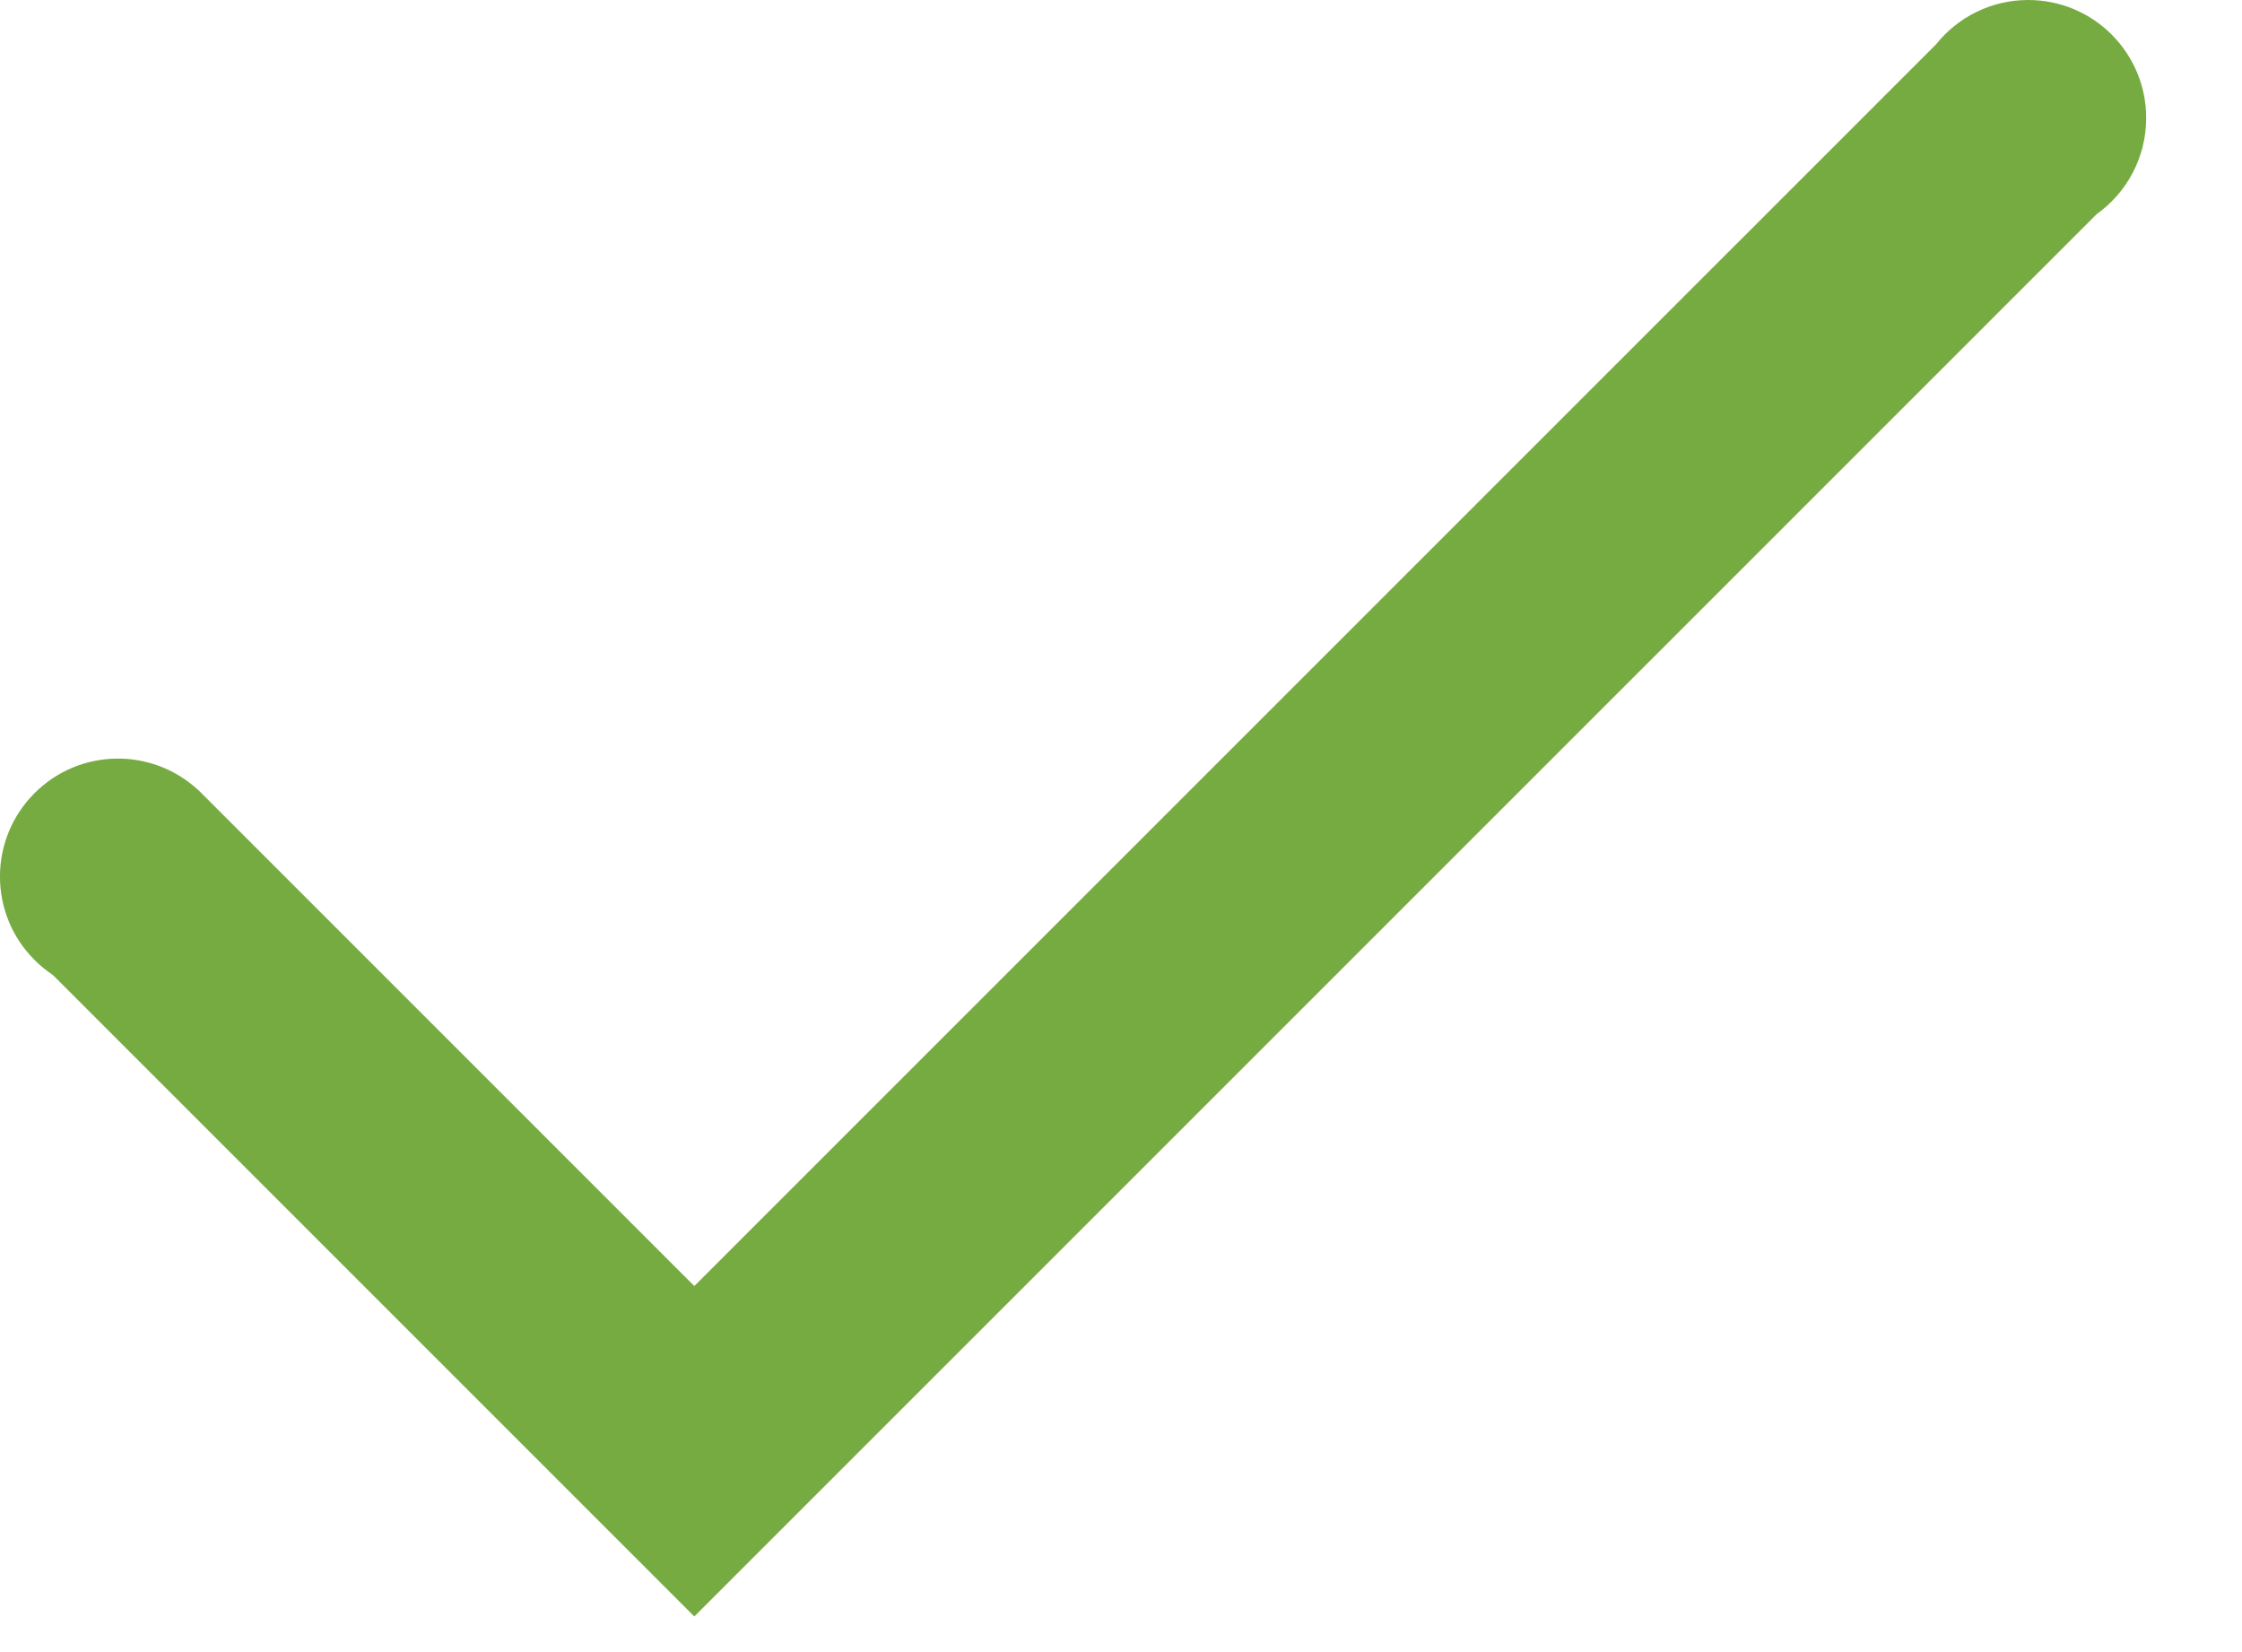 <?xml version="1.0" encoding="UTF-8"?>
<svg width="19px" height="14px" viewBox="0 0 19 14" version="1.1" xmlns="http://www.w3.org/2000/svg" xmlns:xlink="http://www.w3.org/1999/xlink">
    <!-- Generator: Sketch 47 (45396) - http://www.bohemiancoding.com/sketch -->
    <title>icon/Checkmark dark</title>
    <desc>Created with Sketch.</desc>
    <defs></defs>
    <g id="Symbols" stroke="none" stroke-width="1" fill="none" fill-rule="evenodd">
        <g id="icon/Checkmark-dark" transform="translate(-3, -5)" fill="#76AB42">
            <path d="M20.768,6.815 L8.884,18.698 L3.449,13.263 C3.394,13.226 3.341,13.184 3.293,13.135 C2.902,12.745 2.902,12.112 3.293,11.721 C3.676,11.338 4.292,11.331 4.684,11.699 L4.684,11.698 L4.704,11.718 C4.705,11.719 4.706,11.72 4.707,11.721 C4.708,11.722 4.709,11.723 4.71,11.724 L8.884,15.898 L19.407,5.376 C19.59,5.147 19.872,5 20.188,5 C20.741,5 21.188,5.448 21.188,6 C21.188,6.336 21.022,6.634 20.768,6.815 Z"></path>
        </g>
    </g>
</svg>